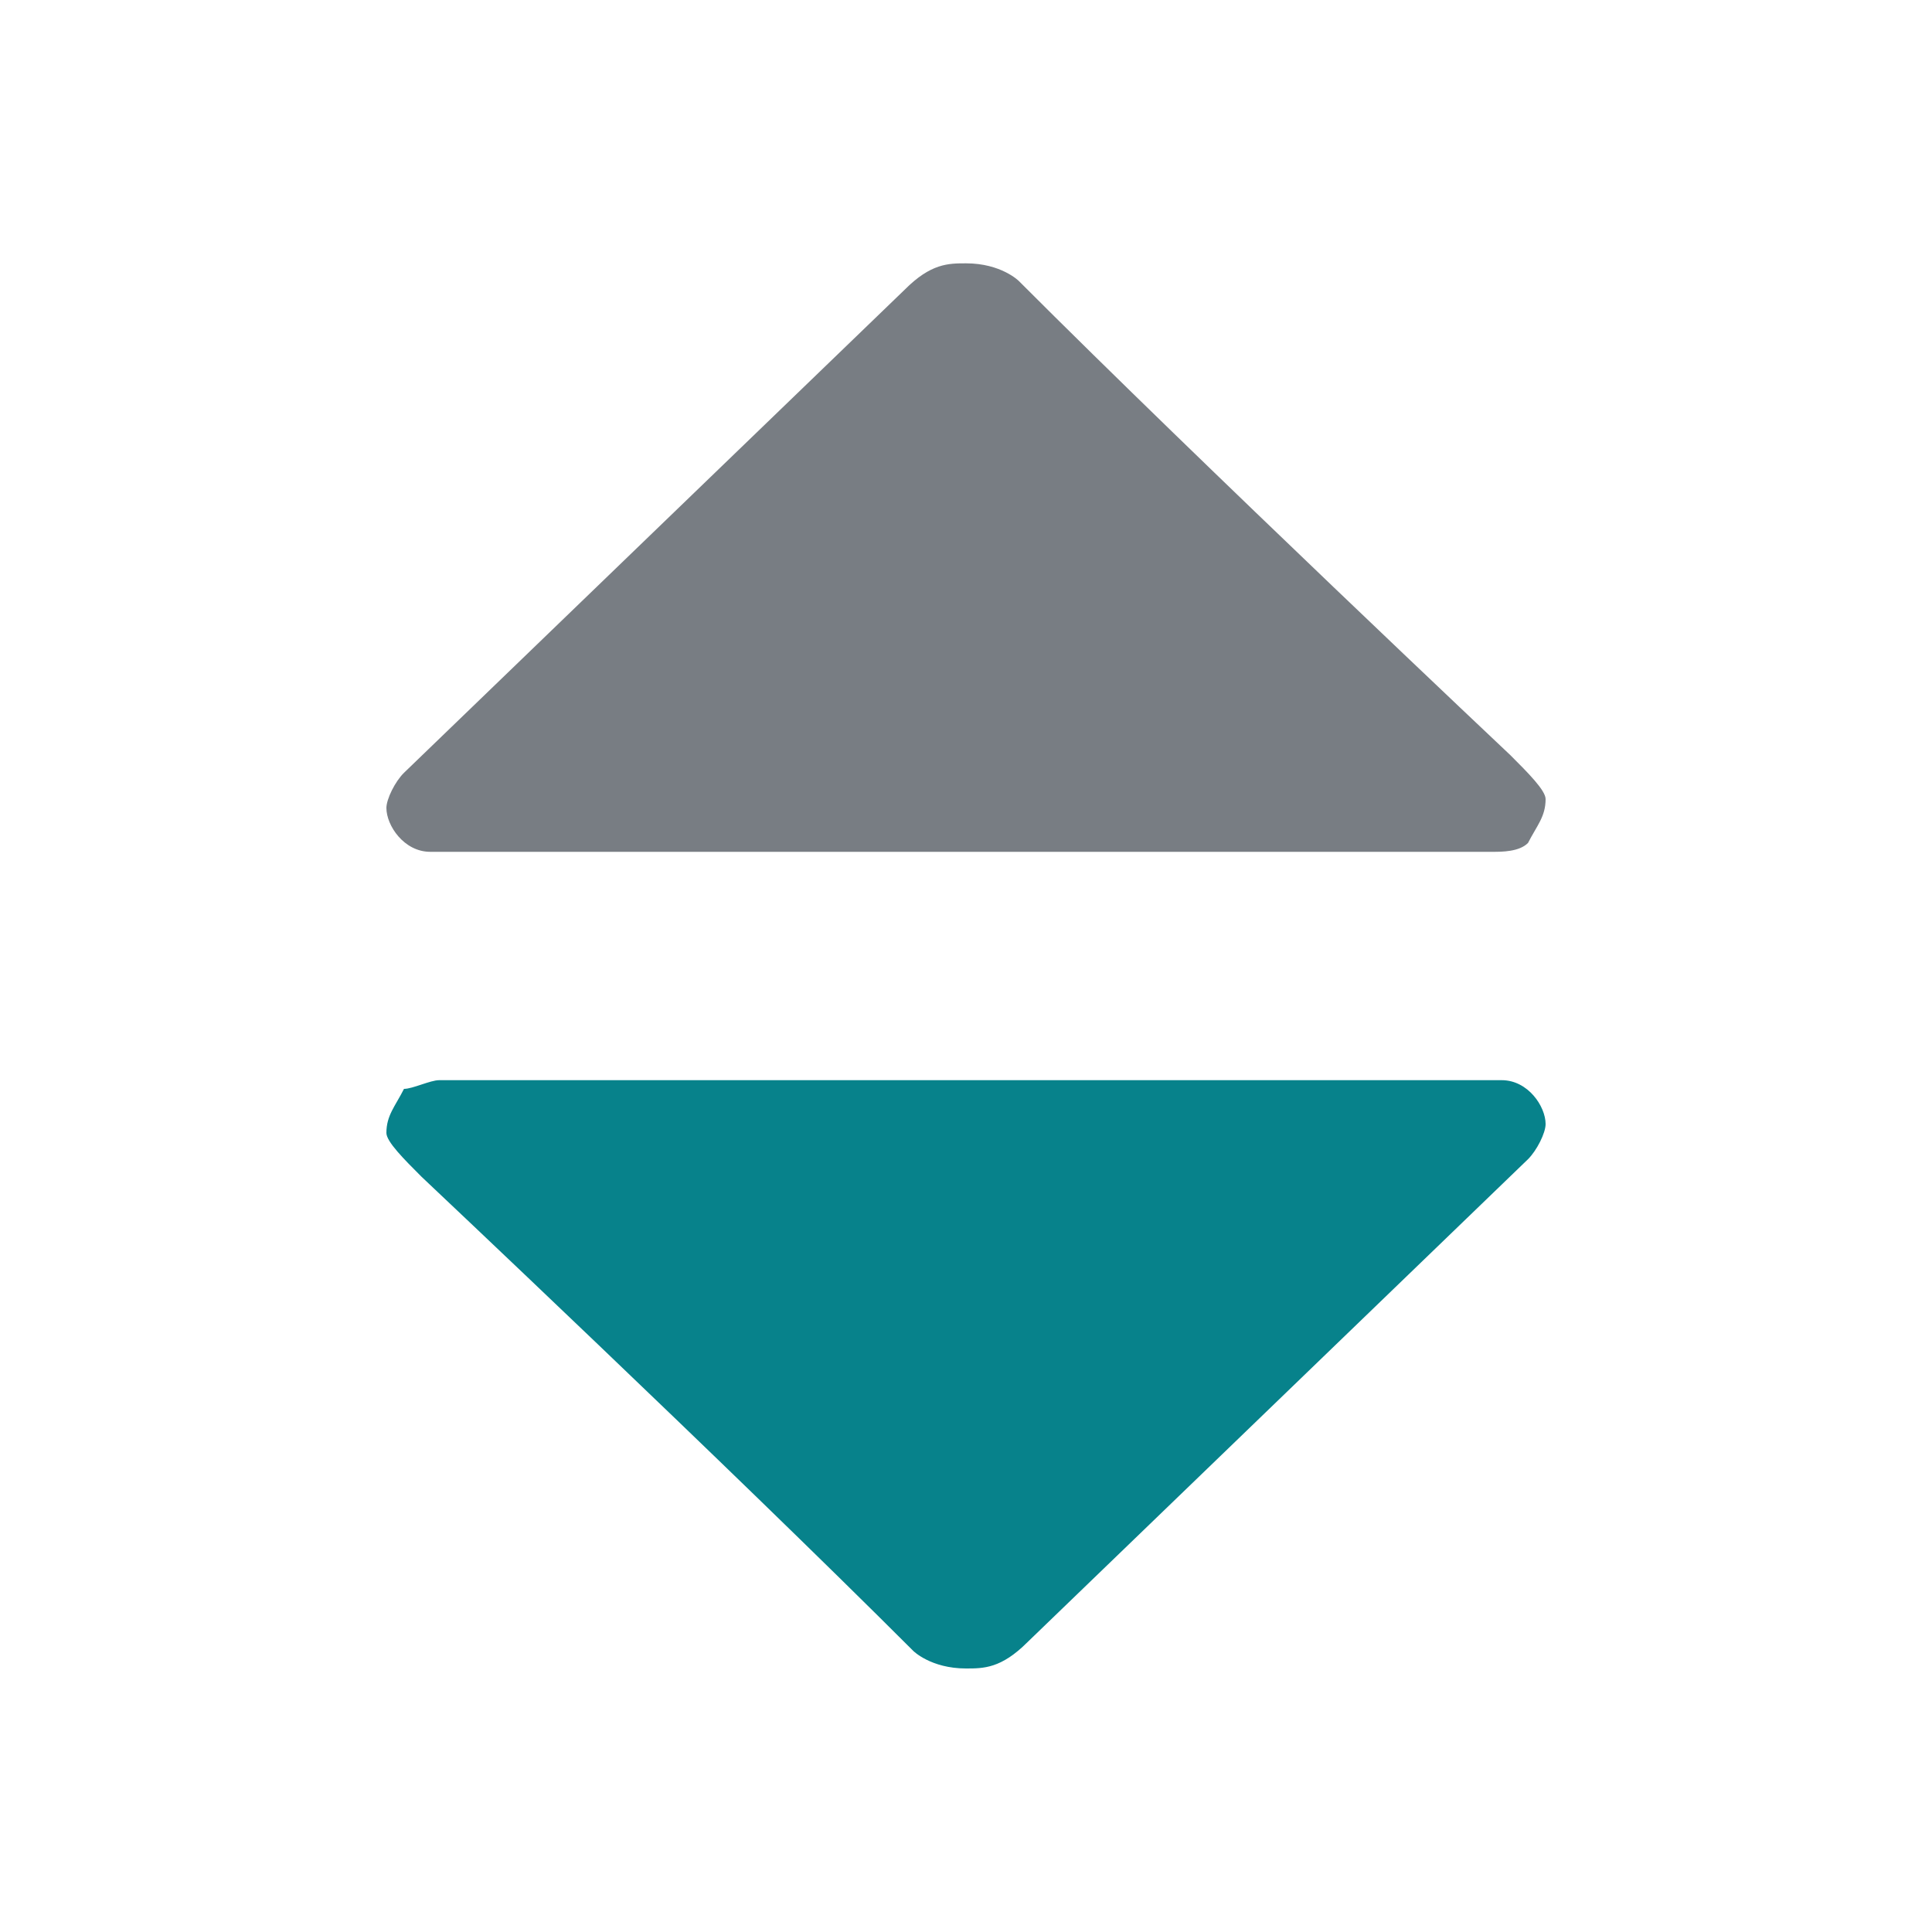 <svg xmlns="http://www.w3.org/2000/svg" width="10" height="10" viewBox="0 0 10 10" fill="none">
  <path d="M2.227 4.409H7.727C7.773 4.409 7.864 4.409 7.909 4.363C7.955 4.273 8 4.227 8 4.136C8 4.091 7.909 4 7.818 3.909C7.818 3.909 6.227 2.409 5.273 1.454C5.273 1.454 5.182 1.363 5 1.363C4.909 1.363 4.818 1.363 4.682 1.5L2.091 4C2.045 4.045 2 4.136 2 4.182C2 4.273 2.091 4.409 2.227 4.409Z" fill="#787D83"/>
  <path d="M7.773 5.591H2.273C2.227 5.591 2.136 5.636 2.091 5.636C2.045 5.727 2 5.773 2 5.864C2 5.909 2.091 6 2.182 6.091C2.182 6.091 3.773 7.591 4.727 8.545C4.727 8.545 4.818 8.636 5 8.636C5.091 8.636 5.182 8.636 5.318 8.5L7.909 6C7.955 5.954 8 5.864 8 5.818C8 5.727 7.909 5.591 7.773 5.591Z" fill="#07828B"/>
</svg>